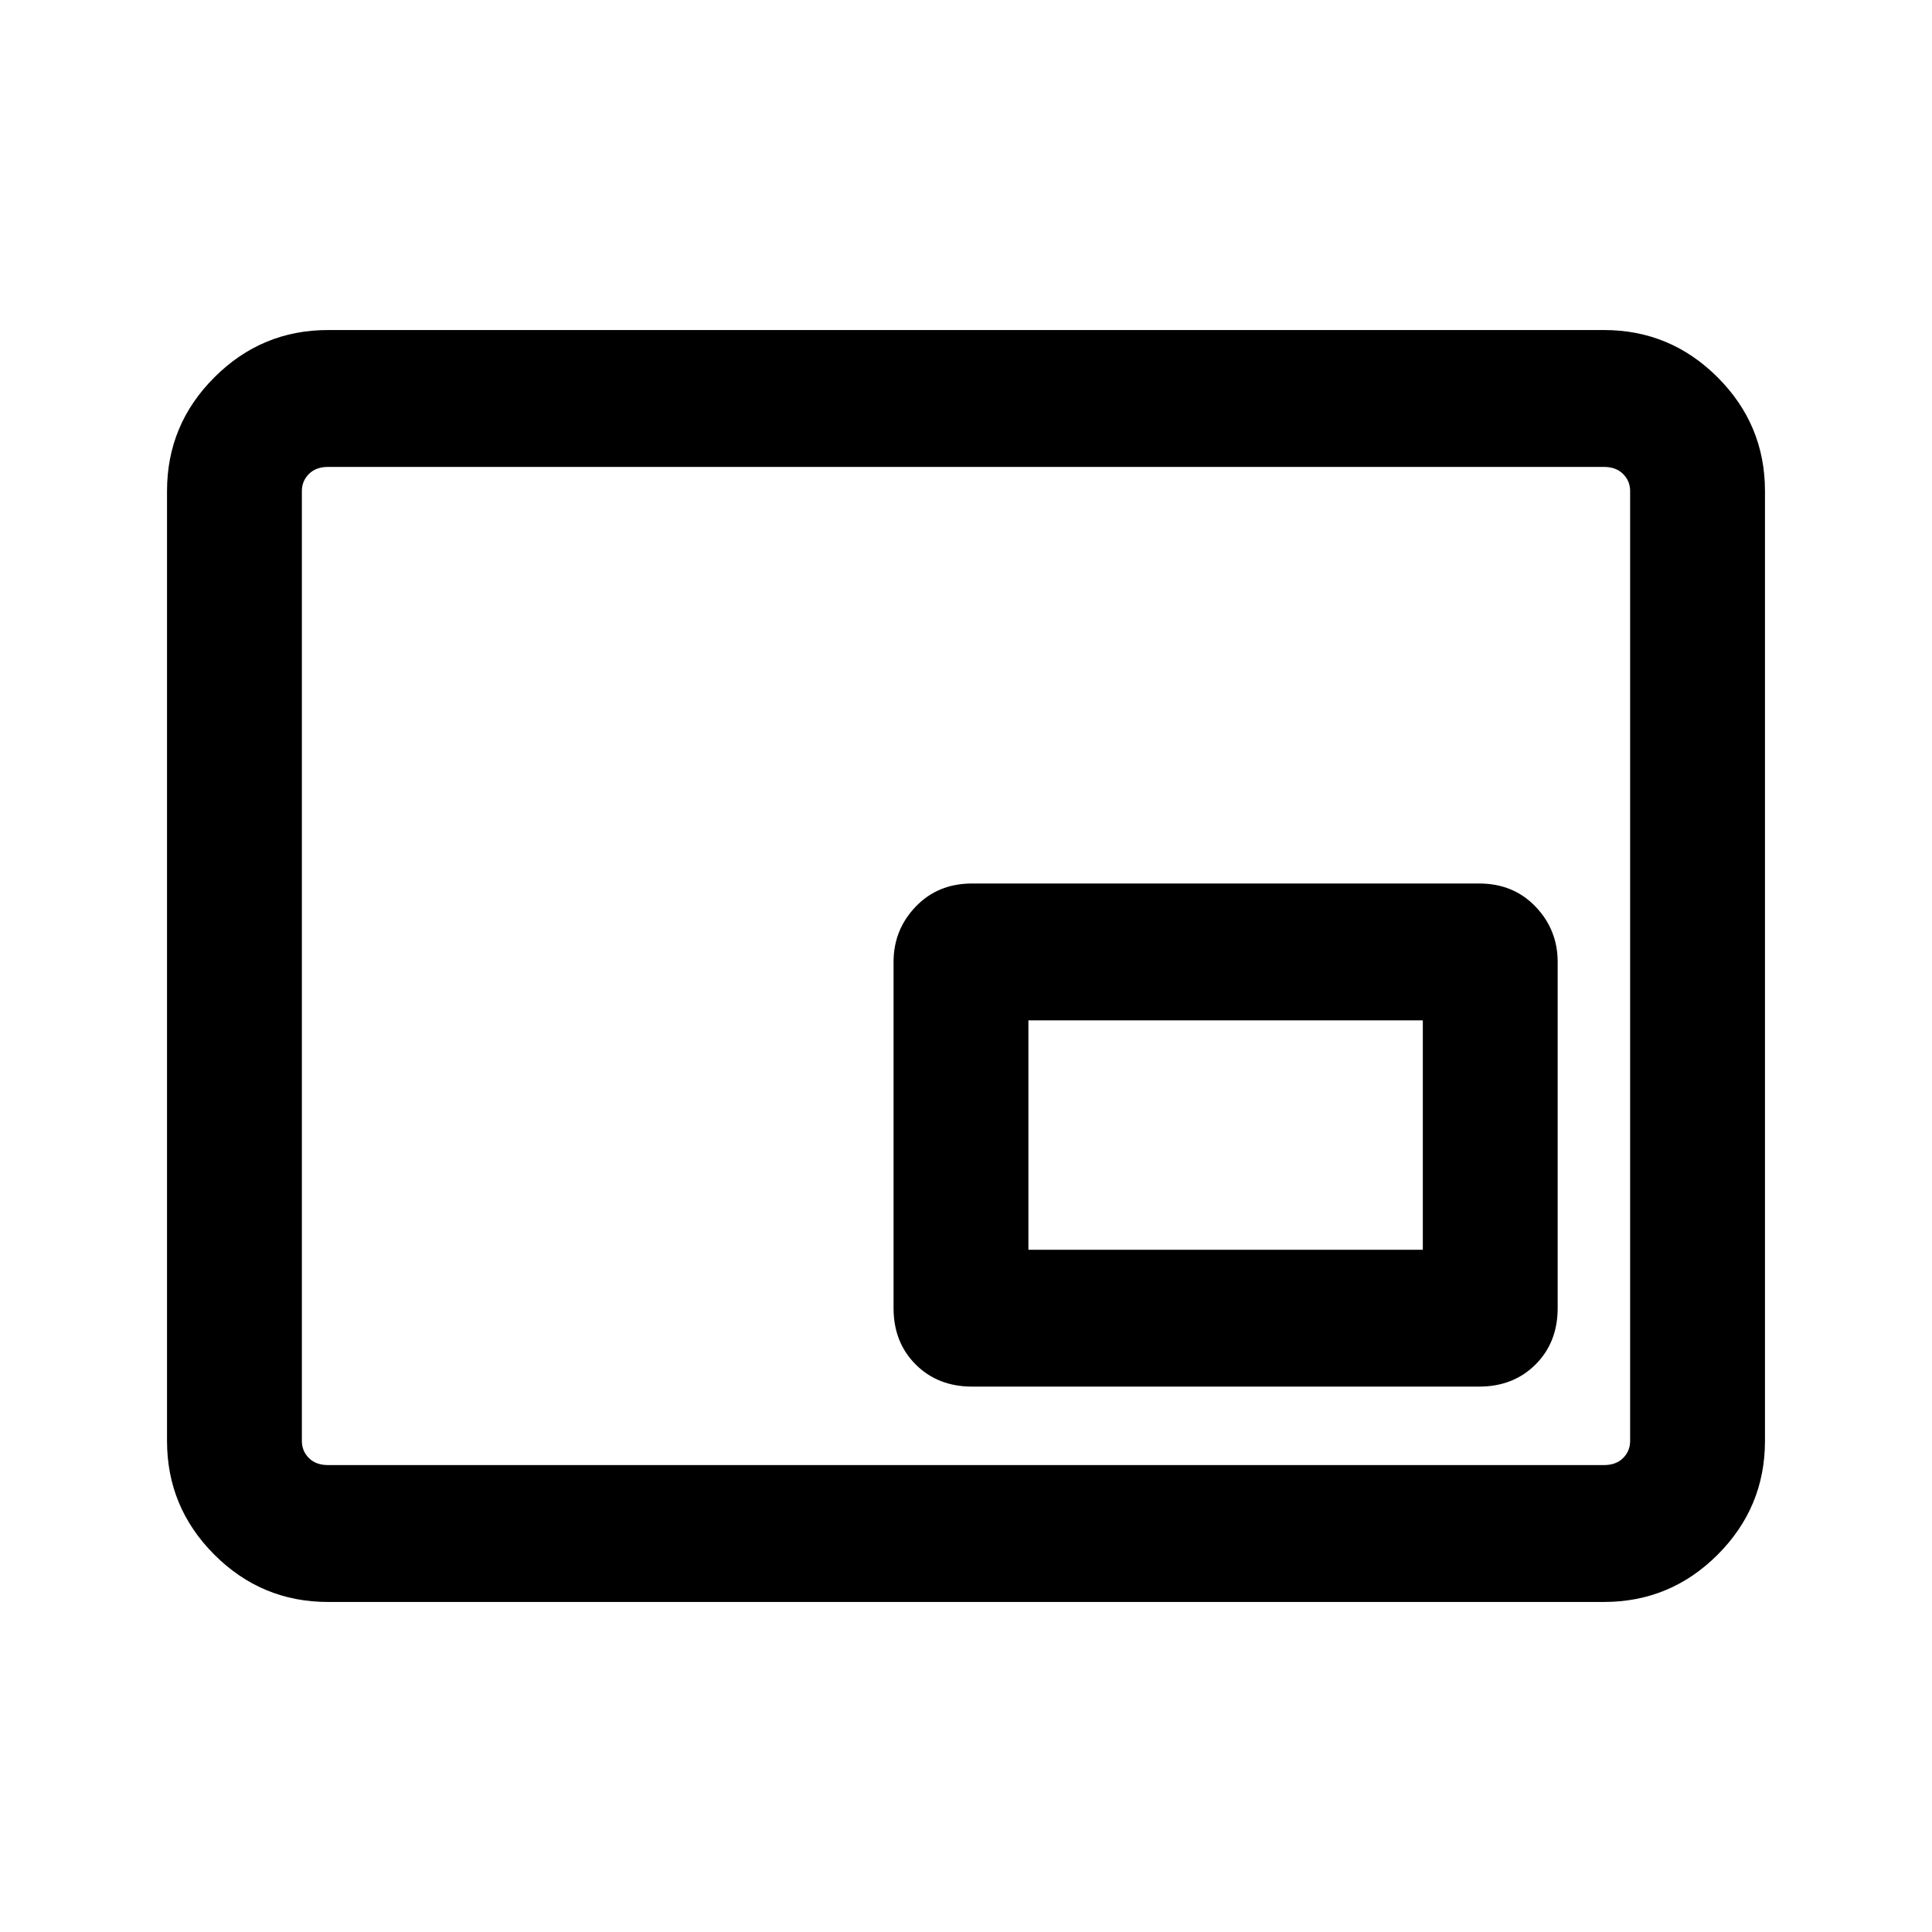 <svg xmlns="http://www.w3.org/2000/svg" height="40" width="40"><path d="M20.125 28.708h10.5q.708 0 1.167-.458.458-.458.458-1.167v-7.166q0-.667-.458-1.146-.459-.479-1.167-.479h-10.5q-.708 0-1.167.479-.458.479-.458 1.146v7.166q0 .709.458 1.167.459.458 1.167.458ZM6.792 33.167q-1.375 0-2.354-.979-.98-.98-.98-2.355V10.167q0-1.375.98-2.354.979-.98 2.354-.98h26.416q1.375 0 2.354.98.98.979.98 2.354v19.666q0 1.375-.98 2.355-.979.979-2.354.979Zm0-2.834q-.25 0-.396-.145-.146-.146-.146-.355V10.167q0-.209.146-.354.146-.146.396-.146-.25 0-.396.146-.146.145-.146.354v19.666q0 .209.146.355.146.145.396.145Zm0 0h26.416q.25 0 .396-.145.146-.146.146-.355V10.167q0-.209-.146-.354-.146-.146-.396-.146H6.792q-.25 0-.396.146-.146.145-.146.354v19.666q0 .209.146.355.146.145.396.145Zm14.5-4.458v-4.75h8.166v4.75Z"/></svg>